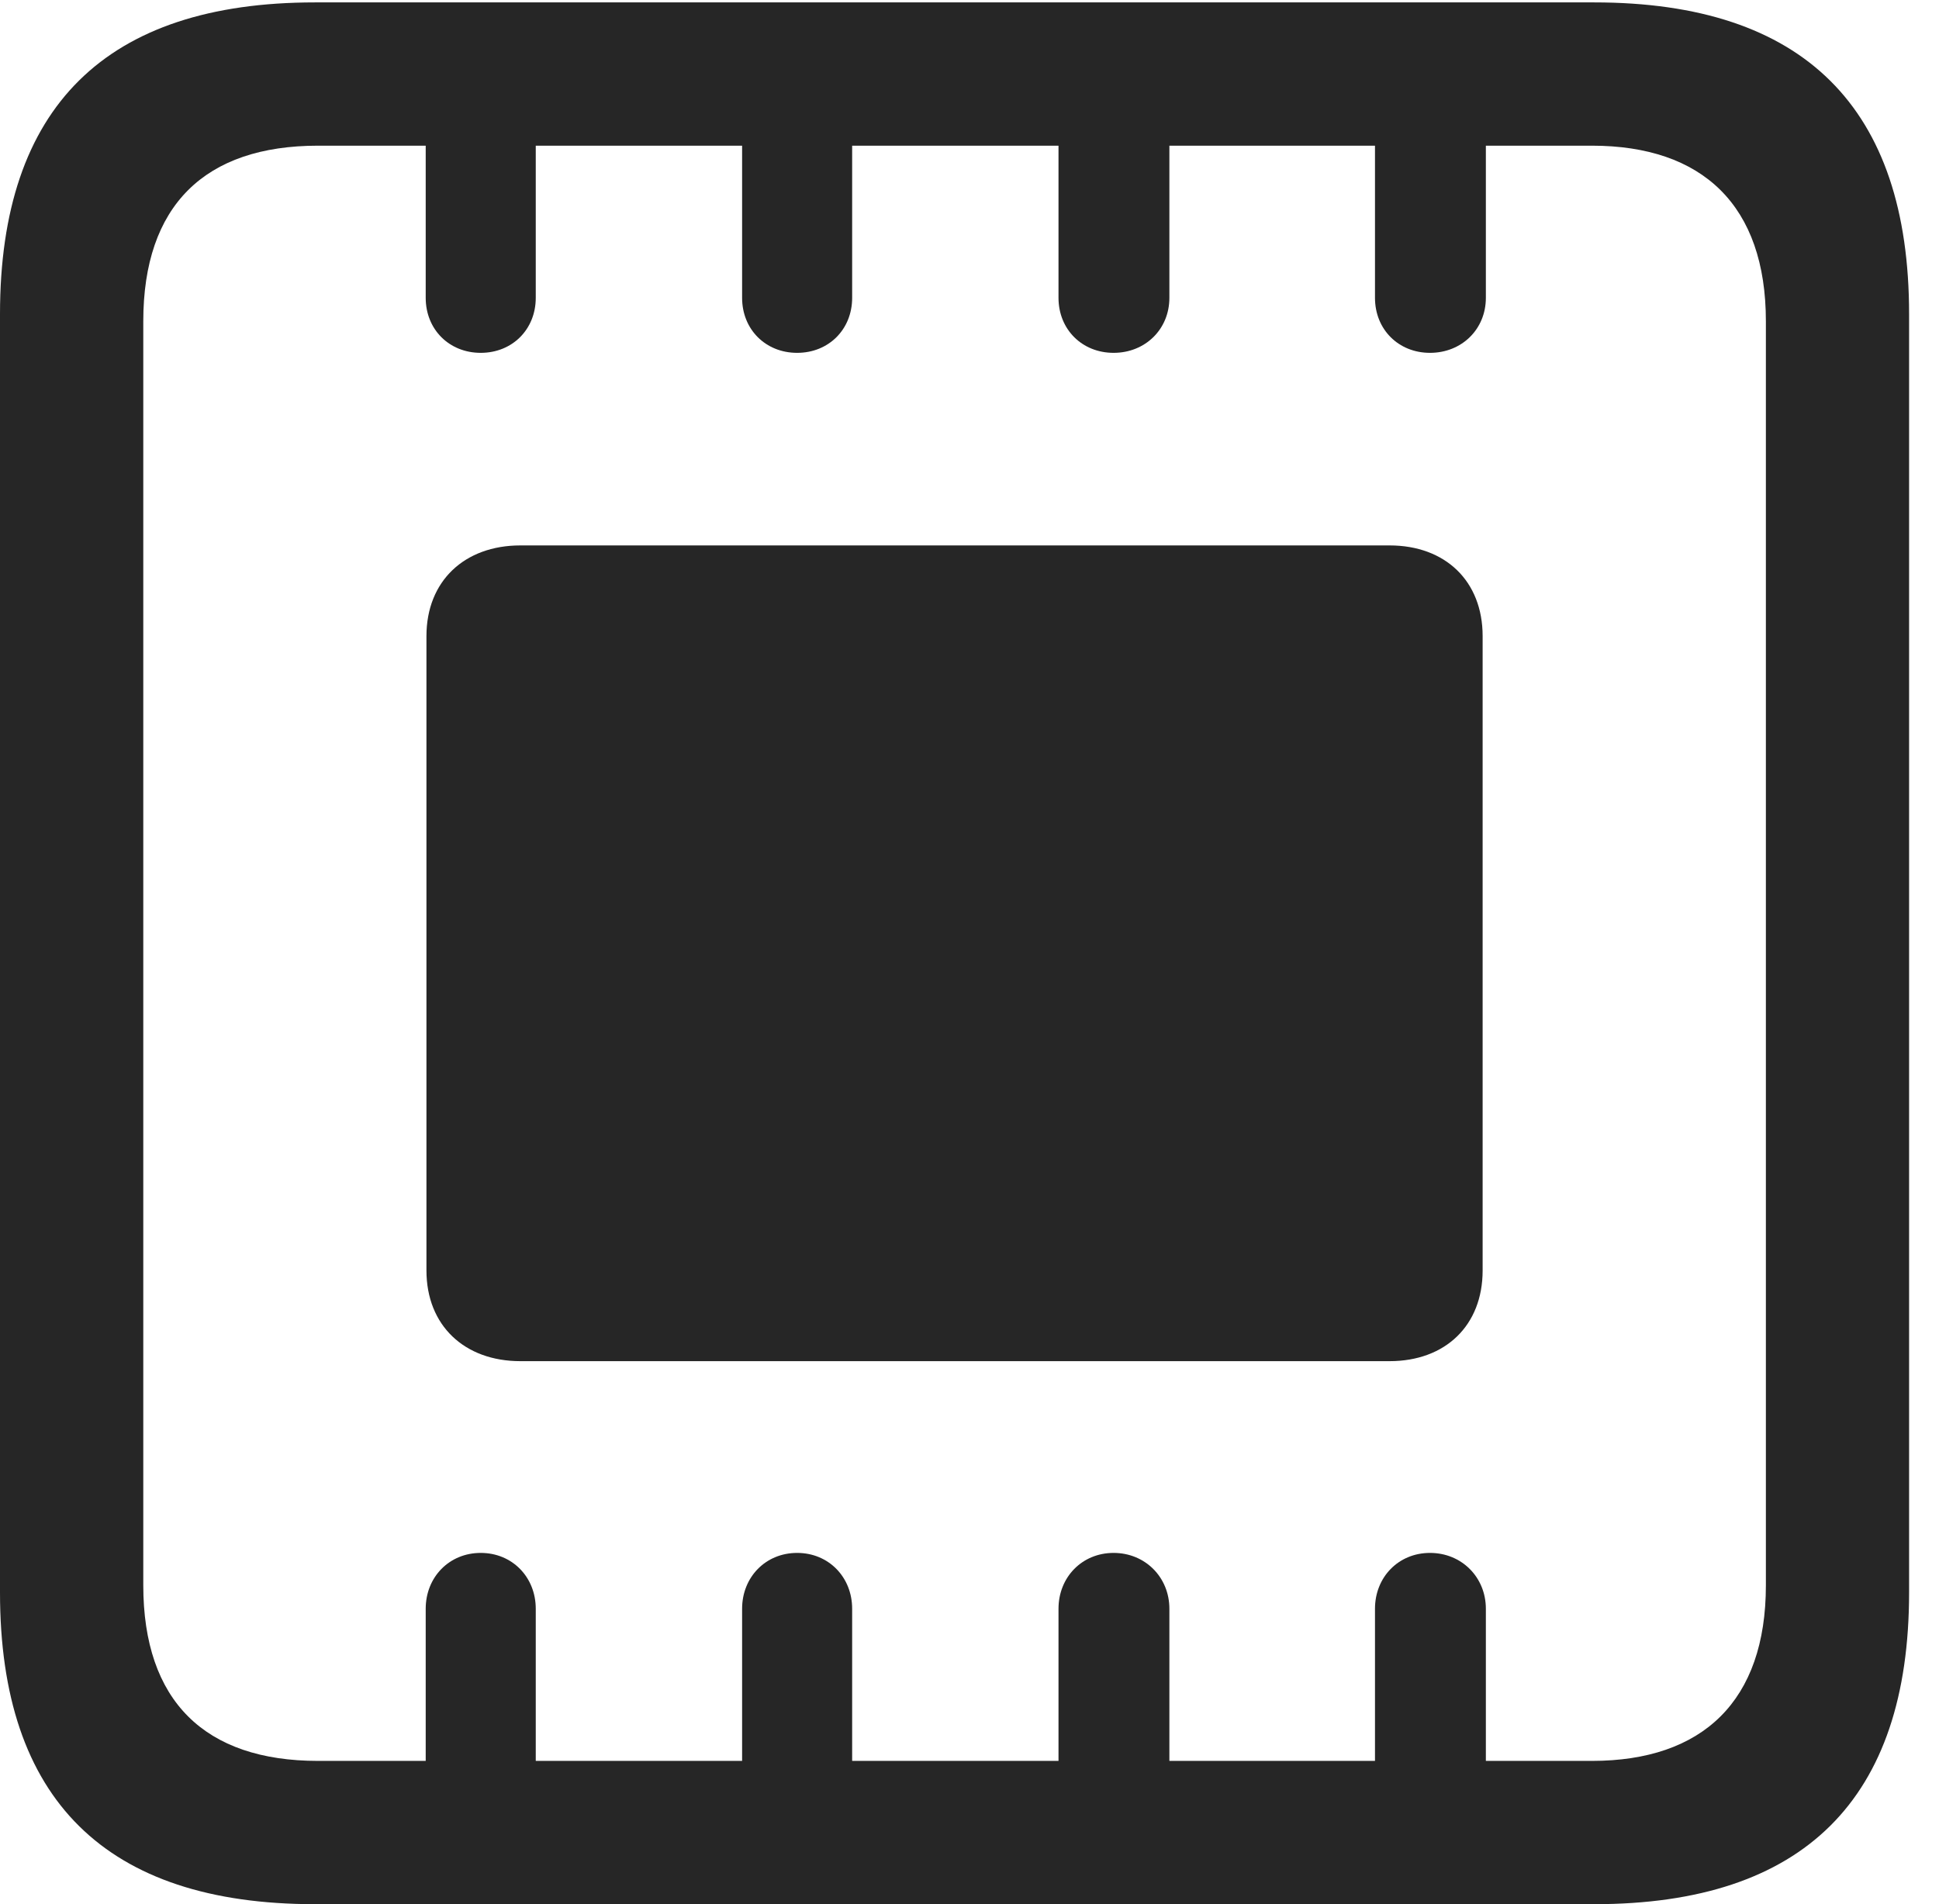 <?xml version="1.0" encoding="UTF-8"?>
<!--Generator: Apple Native CoreSVG 326-->
<!DOCTYPE svg
PUBLIC "-//W3C//DTD SVG 1.1//EN"
       "http://www.w3.org/Graphics/SVG/1.1/DTD/svg11.dtd">
<svg version="1.1" xmlns="http://www.w3.org/2000/svg" xmlns:xlink="http://www.w3.org/1999/xlink" viewBox="0 0 23.398 22.979">
 <g>
  <rect height="22.979" opacity="0" width="23.398" x="0" y="0"/>
  <path d="M0 19.219C0 21.719 1.279 22.979 3.799 22.979L19.238 22.979C21.768 22.979 23.037 21.709 23.037 19.219L23.037 3.789C23.037 1.299 21.768 0.029 19.238 0.029L3.799 0.029C1.279 0.029 0 1.289 0 3.789ZM1.729 19.131L1.729 3.877C1.729 2.48 2.471 1.758 3.838 1.758L5.137 1.758L5.137 3.594C5.137 3.975 5.42 4.258 5.801 4.258C6.182 4.258 6.465 3.975 6.465 3.594L6.465 1.758L8.955 1.758L8.955 3.594C8.955 3.975 9.238 4.258 9.619 4.258C10 4.258 10.283 3.975 10.283 3.594L10.283 1.758L12.773 1.758L12.773 3.594C12.773 3.975 13.057 4.258 13.438 4.258C13.818 4.258 14.111 3.975 14.111 3.594L14.111 1.758L16.592 1.758L16.592 3.594C16.592 3.975 16.875 4.258 17.256 4.258C17.637 4.258 17.93 3.975 17.93 3.594L17.93 1.758L19.209 1.758C20.547 1.758 21.309 2.48 21.309 3.877L21.309 19.131C21.309 20.527 20.547 21.25 19.209 21.25L17.93 21.25L17.93 19.414C17.93 19.033 17.637 18.74 17.256 18.74C16.875 18.74 16.592 19.033 16.592 19.414L16.592 21.25L14.111 21.25L14.111 19.414C14.111 19.033 13.818 18.74 13.438 18.74C13.057 18.74 12.773 19.033 12.773 19.414L12.773 21.25L10.283 21.25L10.283 19.414C10.283 19.033 10 18.74 9.619 18.74C9.238 18.74 8.955 19.033 8.955 19.414L8.955 21.25L6.465 21.25L6.465 19.414C6.465 19.033 6.182 18.74 5.801 18.74C5.42 18.74 5.137 19.033 5.137 19.414L5.137 21.25L3.838 21.25C2.471 21.25 1.729 20.527 1.729 19.131ZM5.146 15.332C5.146 15.996 5.605 16.426 6.279 16.426L16.768 16.426C17.441 16.426 17.891 15.996 17.891 15.332L17.891 7.676C17.891 7.012 17.441 6.582 16.768 6.582L6.279 6.582C5.605 6.582 5.146 7.012 5.146 7.676Z" fill="black" fill-opacity="0.85"/>
 </g>
</svg>
